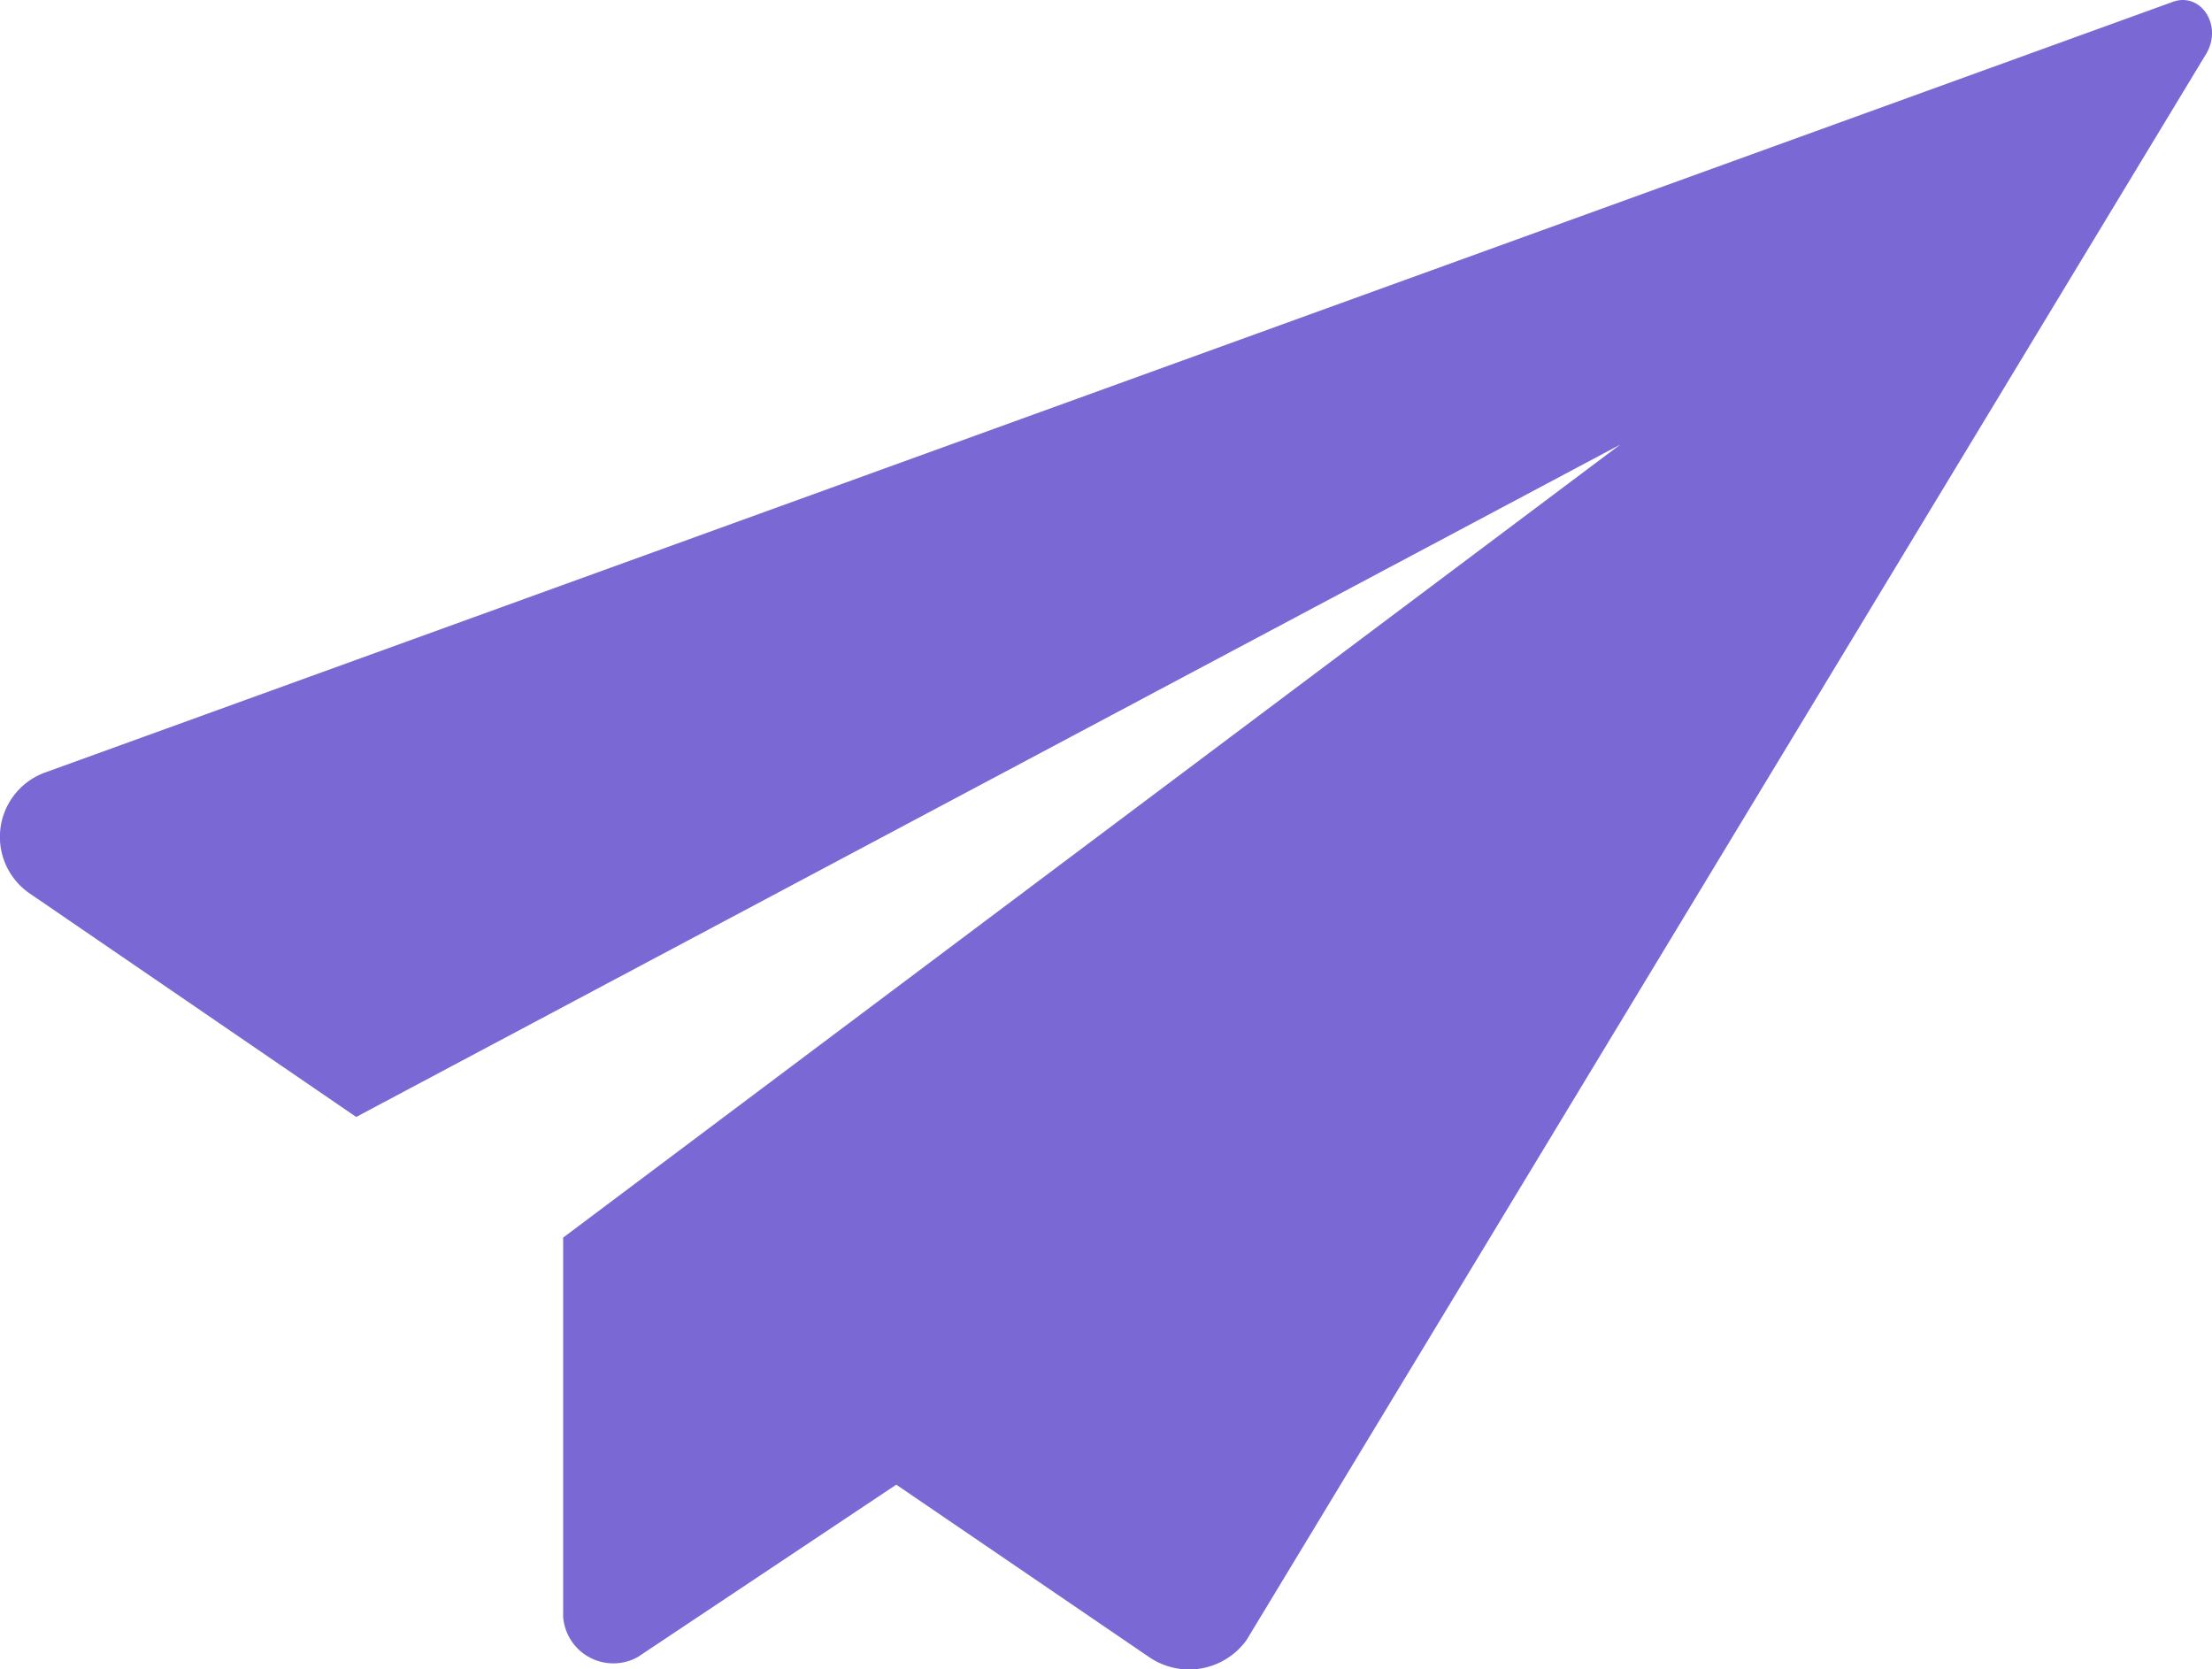 <svg xmlns="http://www.w3.org/2000/svg" width="65.9" height="49.723" viewBox="0 0 65.9 49.723">
  <g id="noun_sent_2186671" transform="translate(0.012 0.395)">
    <g id="Group_67960" data-name="Group 67960" transform="translate(-0.012 -0.395)">
      <path id="Path_47841" data-name="Path 47841" d="M26.69,43.829l-7.7,5.134a1.5,1.5,0,0,1-2.225-1.2V36.47L48.254,12.851,10.6,32.876.846,26.2a2.041,2.041,0,0,1,.513-3.594L64.685-.327c.856-.342,1.54.685,1.027,1.54L37.13,48.45a2.108,2.108,0,0,1-2.91.513Z" transform="translate(0.012 0.395)" fill="#7a69d4" fill-rule="evenodd"/>
    </g>
  </g>
</svg>

